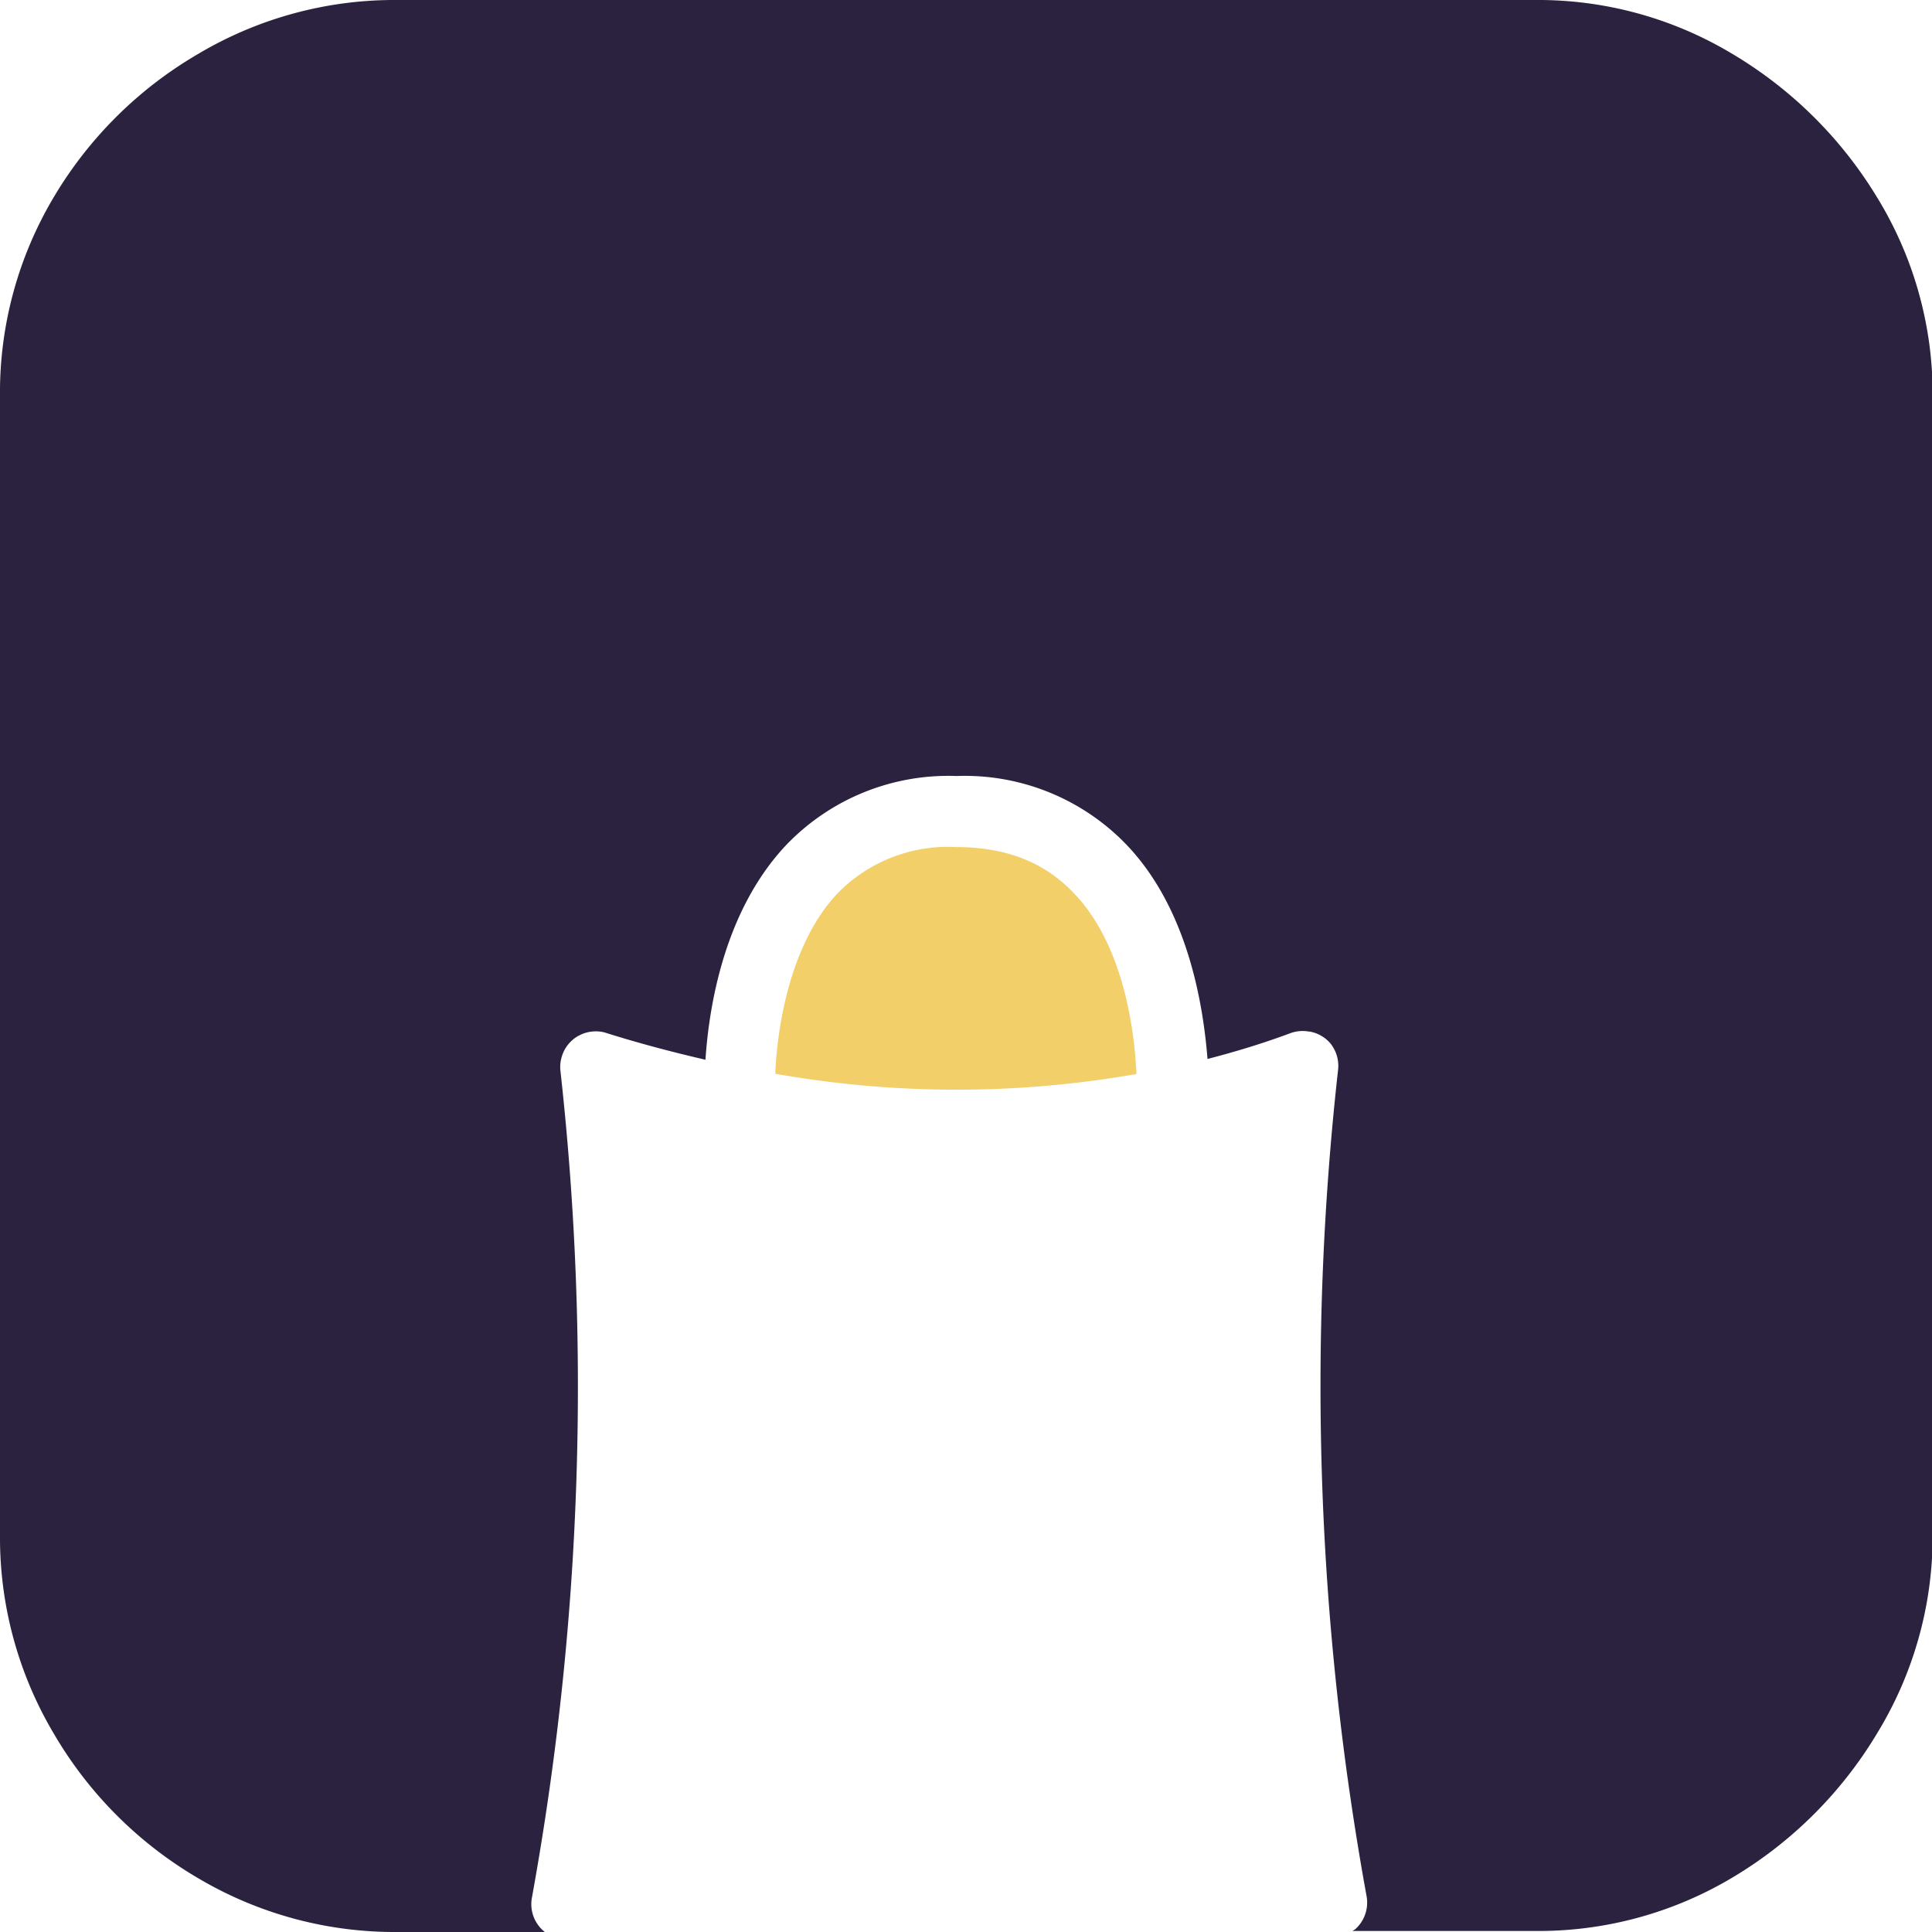<svg xmlns="http://www.w3.org/2000/svg" viewBox="0 0 150.35 150.35"><defs><style>.cls-1{fill:#f2cf69;}.cls-2{fill:#2b223f;}</style></defs><title>Asset 2</title><g id="Layer_2" data-name="Layer 2"><g id="Layer_1-2" data-name="Layer 1"><path class="cls-1" d="M88.44,83.58c-.15-3.25-.94-10-4.89-14.09-2.29-2.41-5.29-3.57-9.16-3.57A12,12,0,0,0,65.2,69.5c-3.69,3.88-4.71,10.34-4.87,14.06A80.91,80.91,0,0,0,88.44,83.58Z"/><path class="cls-2" d="M146.07,15.35A32.68,32.68,0,0,0,134.79,4.18,29.33,29.33,0,0,0,119.44,0H30.9A29.89,29.89,0,0,0,15.45,4.18,31.5,31.5,0,0,0,4.18,15.35,29.72,29.72,0,0,0,0,30.91v88.54A29.86,29.86,0,0,0,4.18,134.9a31.33,31.33,0,0,0,11.27,11.28,30,30,0,0,0,15.45,4.17H42.4a2.75,2.75,0,0,1-1-2.7,222.76,222.76,0,0,0,2.22-64.26,2.74,2.74,0,0,1,.07-1.06,2,2,0,0,1,.07-.23,2.75,2.75,0,0,1,1.18-1.45h0a3.55,3.55,0,0,1,.44-.21h0a2.8,2.8,0,0,1,1.65-.1l.19.06c2.58.81,5.13,1.48,7.68,2.07.28-4.25,1.5-11.69,6.34-16.77a17.47,17.47,0,0,1,13.2-5.31,17.46,17.46,0,0,1,13.19,5.31c4.81,5,6,12.45,6.34,16.71,2.16-.56,4.31-1.21,6.43-2a2.78,2.78,0,0,1,1.48-.13h.06a2.76,2.76,0,0,1,1.66,1h0l.12.18a2.78,2.78,0,0,1,.41,1.8,221.75,221.75,0,0,0,2.22,64.31,2.78,2.78,0,0,1-.88,2.56l-.22.14h14.24a29.42,29.42,0,0,0,15.35-4.17,32.49,32.49,0,0,0,11.28-11.28,29.4,29.4,0,0,0,4.28-15.45V30.91A29.25,29.25,0,0,0,146.07,15.35Z"/></g></g></svg>